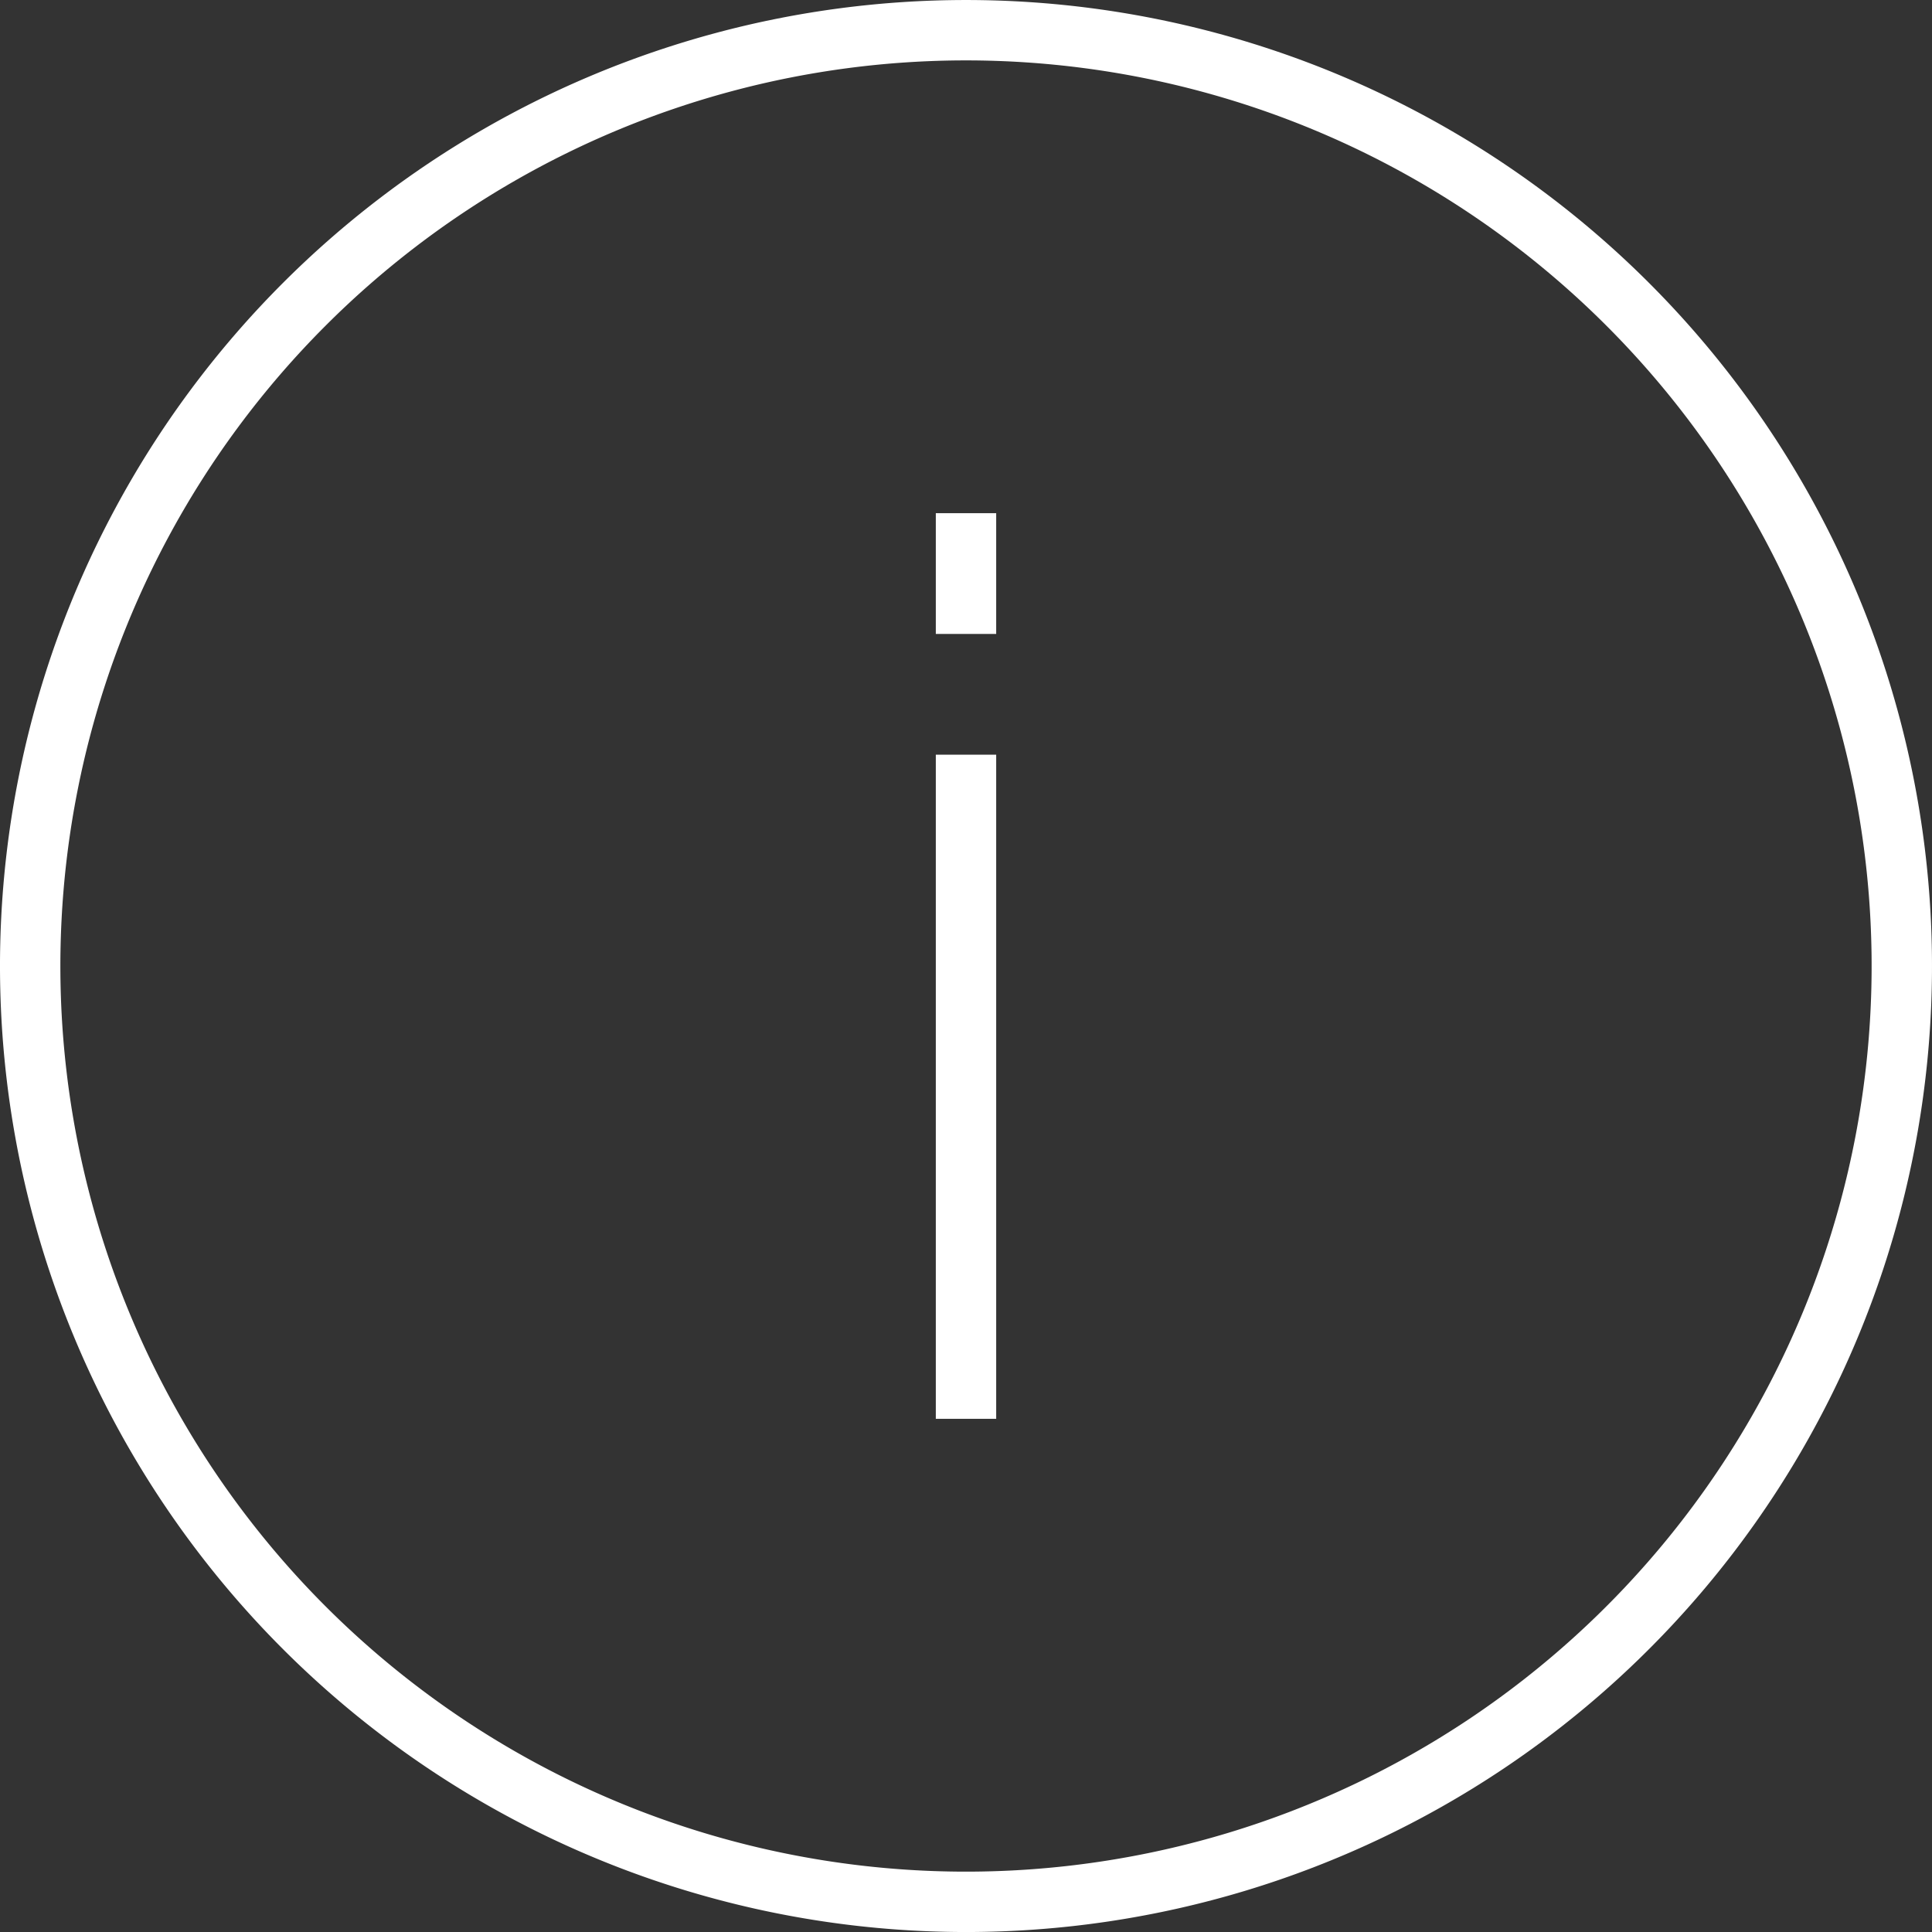 <svg xmlns="http://www.w3.org/2000/svg" viewBox="0 0 64 64"><rect x="0" y="0" width="64" height="64" fill="#333333" stroke="none"/><g id="Layer_2" data-name="Layer 2"><g id="Artwork"><path d="M53.92,10.08a31,31,0,1,1-43.84,0A31,31,0,0,1,53.92,10.08Z" style="fill:none;stroke:#fff;stroke-miterlimit:10;stroke-width:2px"/><line x1="32" y1="47" x2="32" y2="25" style="fill:none;stroke:#fff;stroke-miterlimit:10;stroke-width:2px"/><line x1="32" y1="21" x2="32" y2="17" style="fill:none;stroke:#fff;stroke-miterlimit:10;stroke-width:2px"/></g></g></svg>